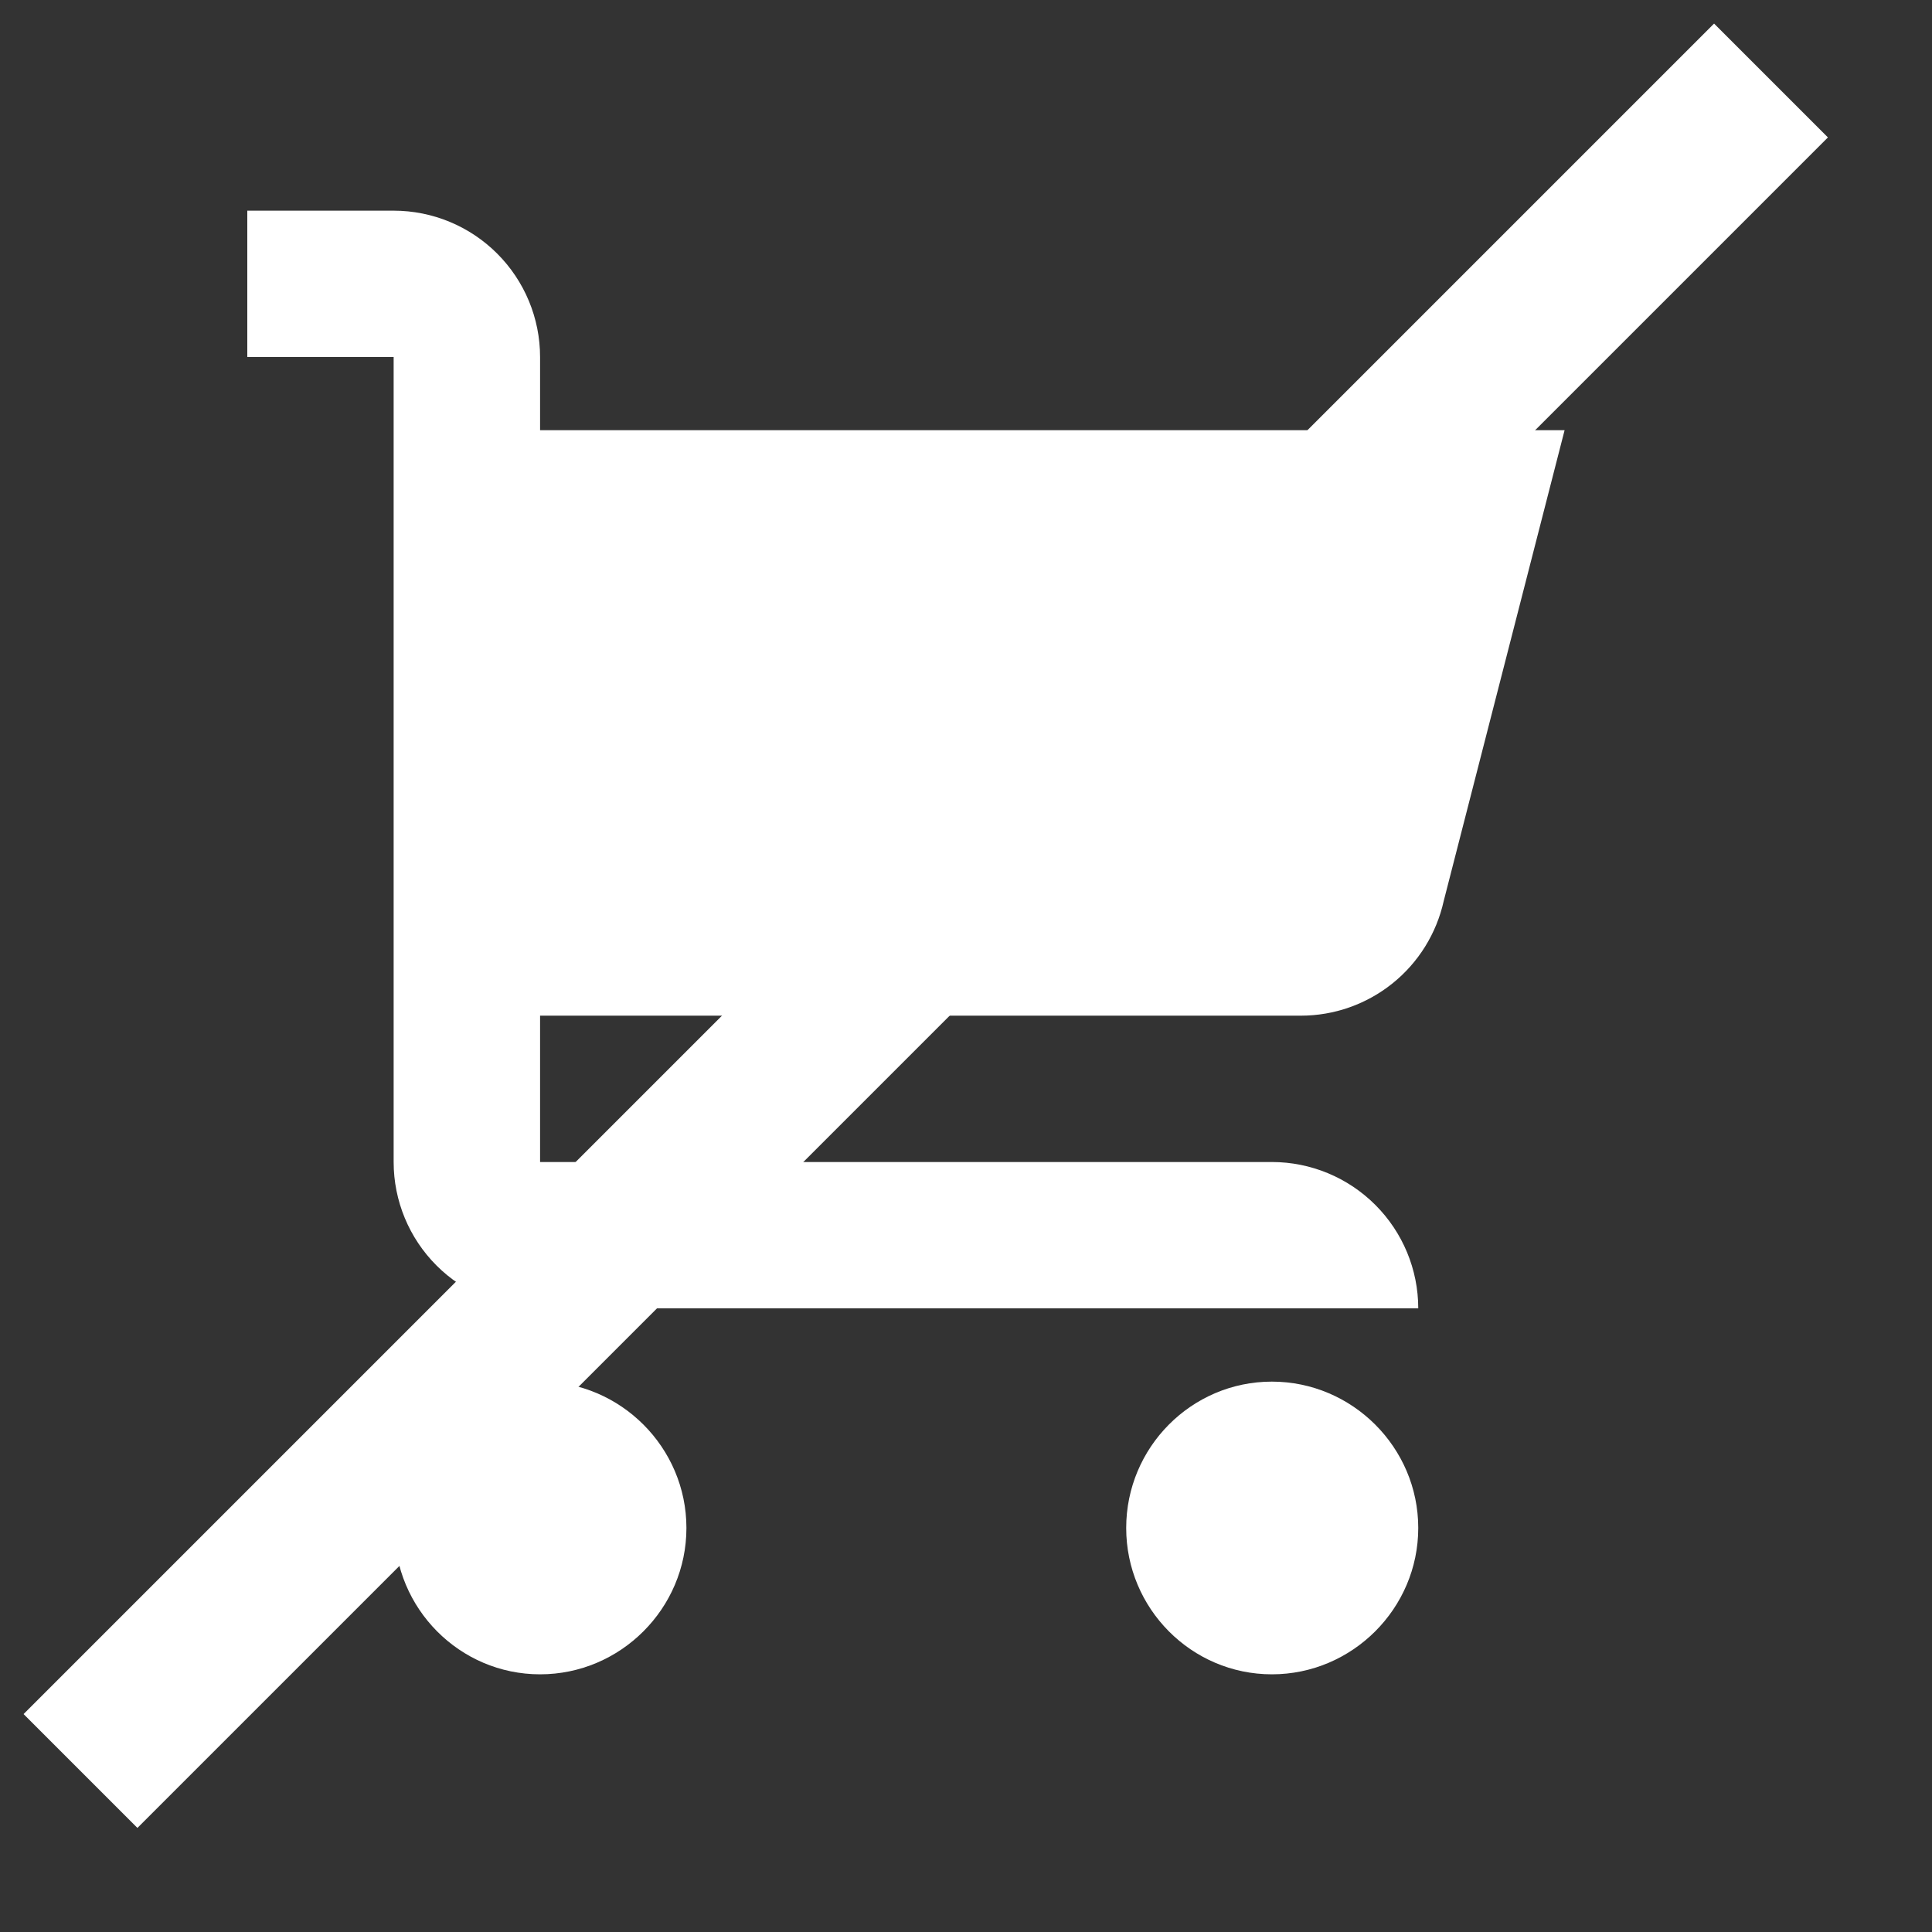 <svg width="24" height="24" viewBox="0 0 24 24" fill="none" xmlns="http://www.w3.org/2000/svg">
<rect x="0" y="0" width="24" height="24" fill="#333333" stroke="none"/>
<path d="M8.527 18.981C8.527 19.981 7.709 20.799 6.709 20.799C5.709 20.799 4.9 19.981 4.9 18.981C4.9 17.981 5.709 17.163 6.709 17.163C7.709 17.163 8.527 17.981 8.527 18.981ZM15.8 17.163C14.8 17.163 13.99 17.981 13.99 18.981C13.99 19.981 14.8 20.799 15.8 20.799C16.799 20.799 17.618 19.981 17.618 18.981C17.618 17.981 16.799 17.163 15.8 17.163ZM16.16 12.617C16.573 12.617 16.974 12.476 17.297 12.217C17.62 11.958 17.844 11.597 17.934 11.194L19.436 5.344H6.709V4.435C6.709 3.953 6.517 3.491 6.176 3.15C5.835 2.809 5.373 2.617 4.89 2.617H3.072V4.435H4.89V14.435C4.89 14.918 5.082 15.38 5.423 15.721C5.764 16.062 6.226 16.253 6.709 16.253H17.618C17.618 15.771 17.426 15.309 17.085 14.968C16.744 14.627 16.282 14.435 15.8 14.435H6.709V12.617H16.16Z" fill="white"/>
<line x1="22" y1="1" x2="1" y2="22" stroke="white" stroke-width="2"/>
</svg>

